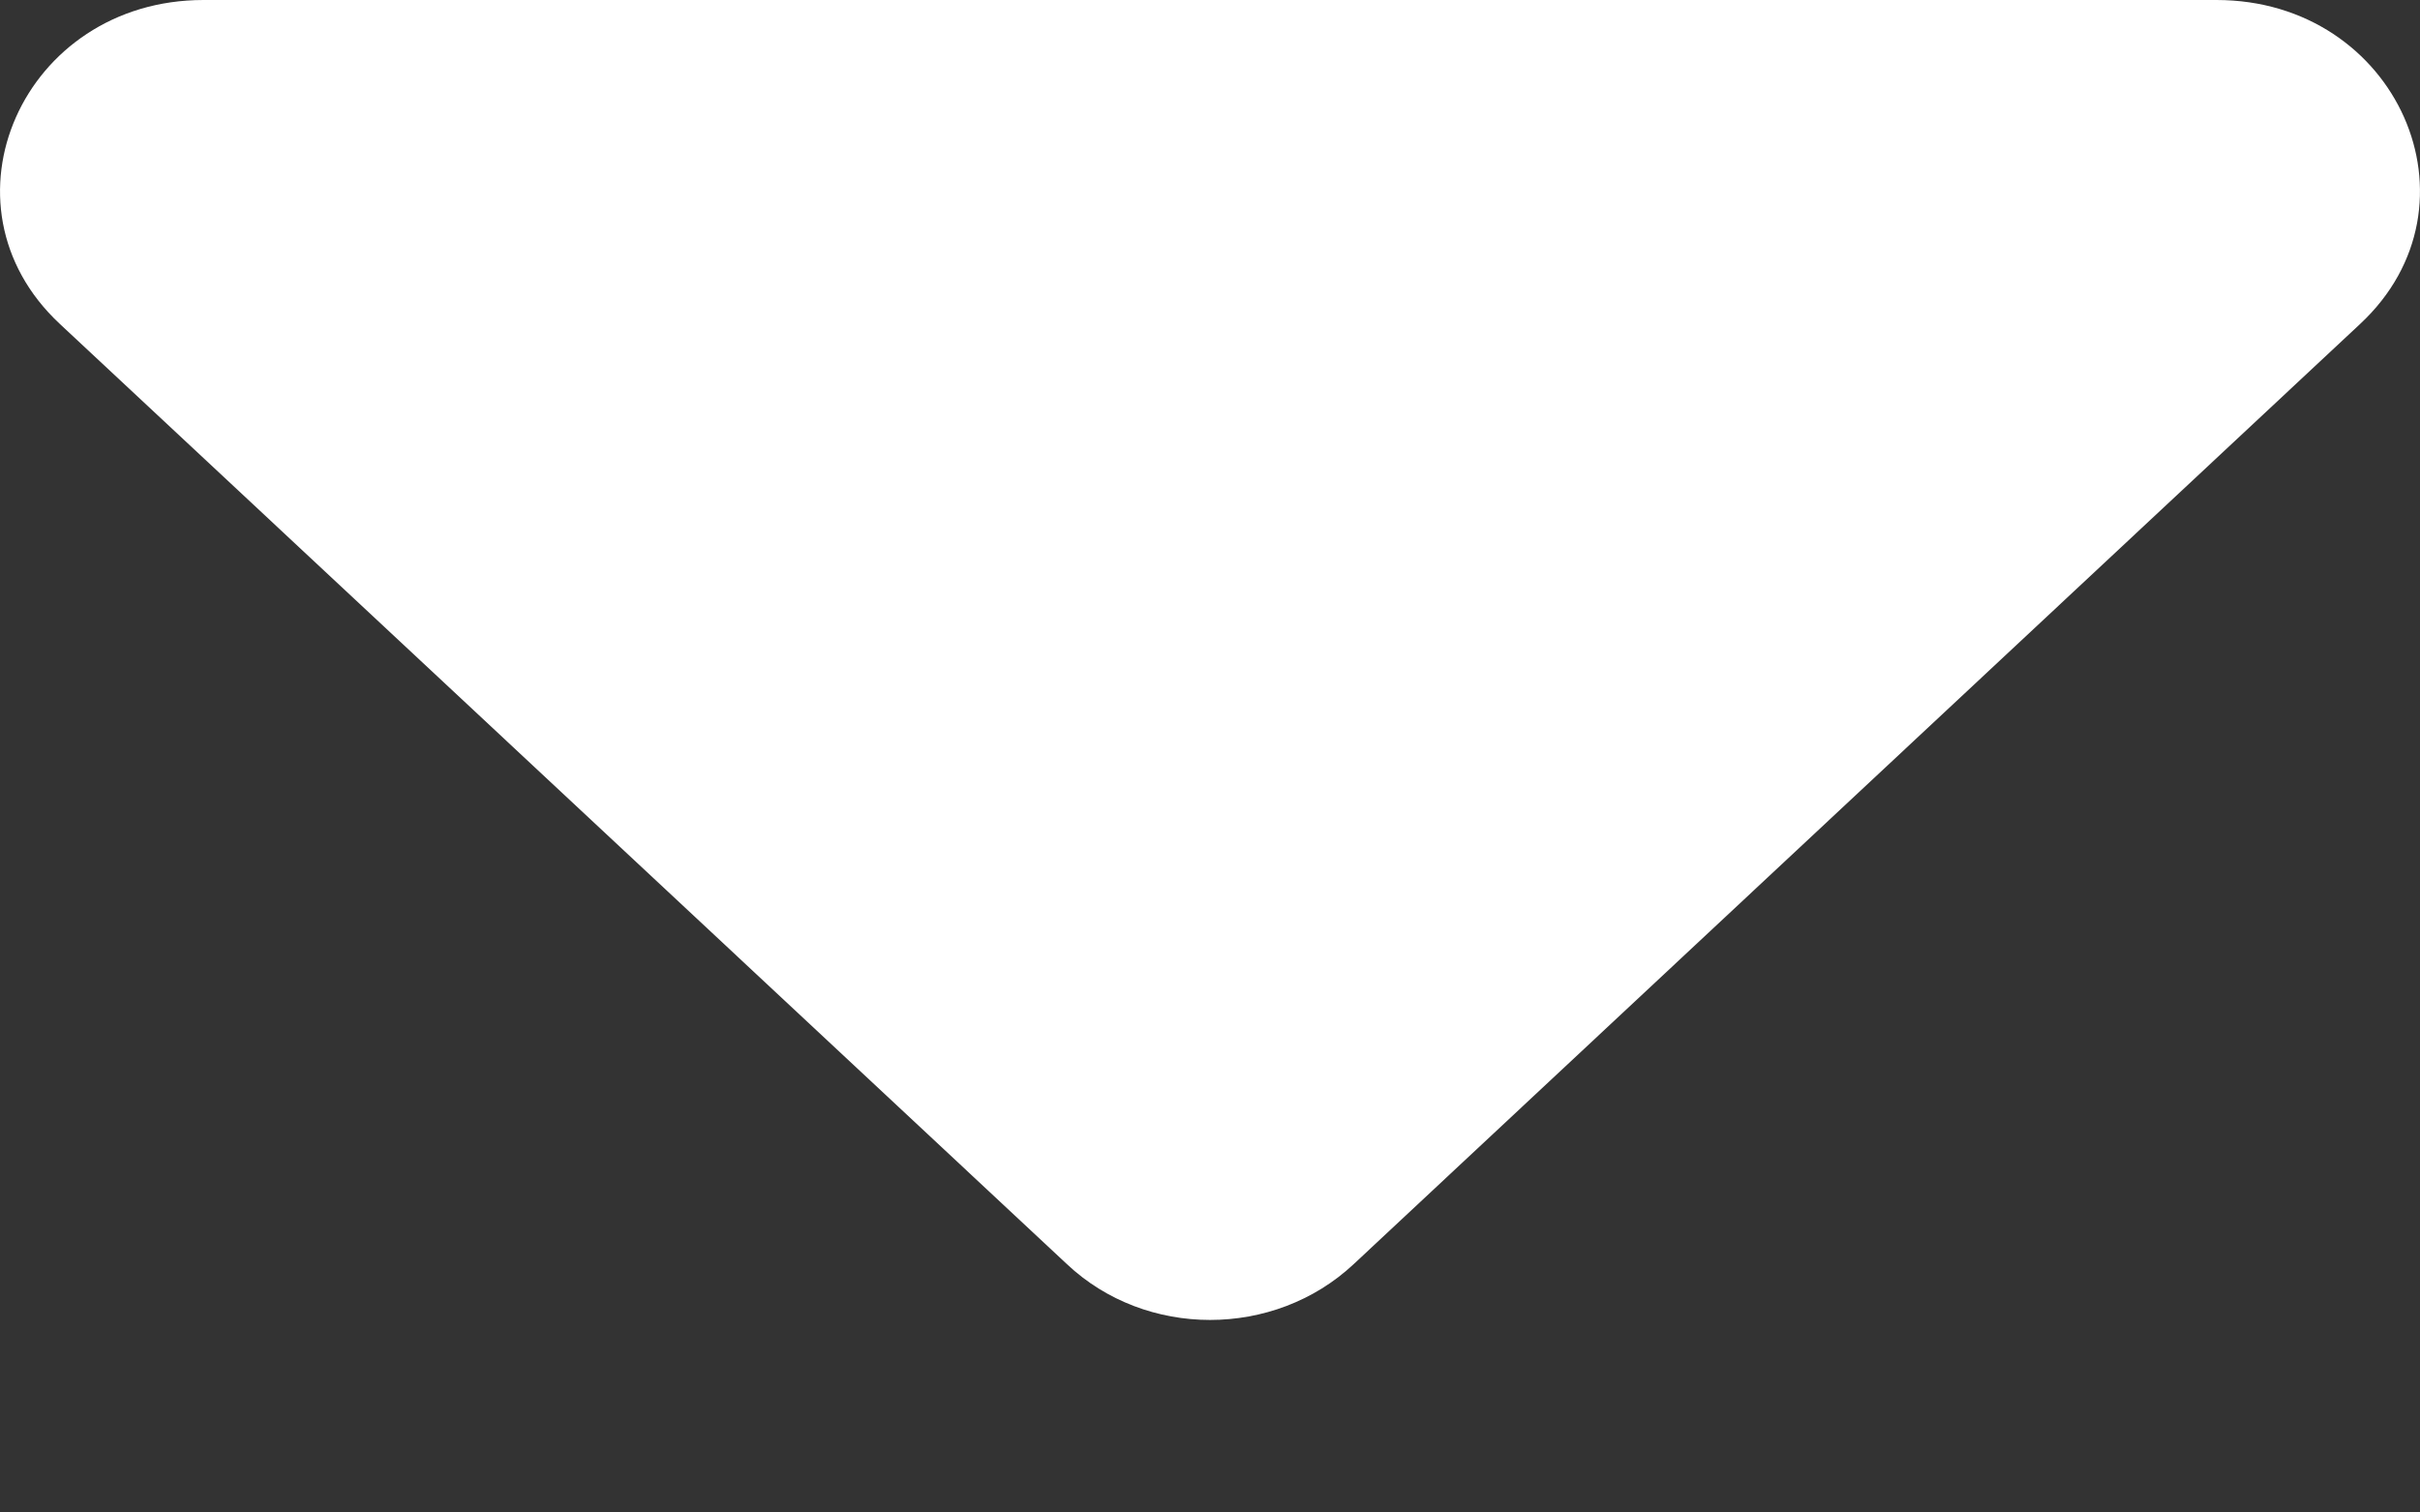 <svg width="8" height="5" viewBox="0 0 8 5" fill="none" xmlns="http://www.w3.org/2000/svg">
<rect x="0" y="0" width="8" height="5" fill="#333333" stroke="none"/>
<path d="M0.673 0H7.327C7.925 0 8.225 0.677 7.802 1.071L4.475 4.179C4.212 4.425 3.788 4.425 3.527 4.179L0.198 1.071C-0.225 0.677 0.075 0 0.673 0Z" fill="white"/>
</svg>
